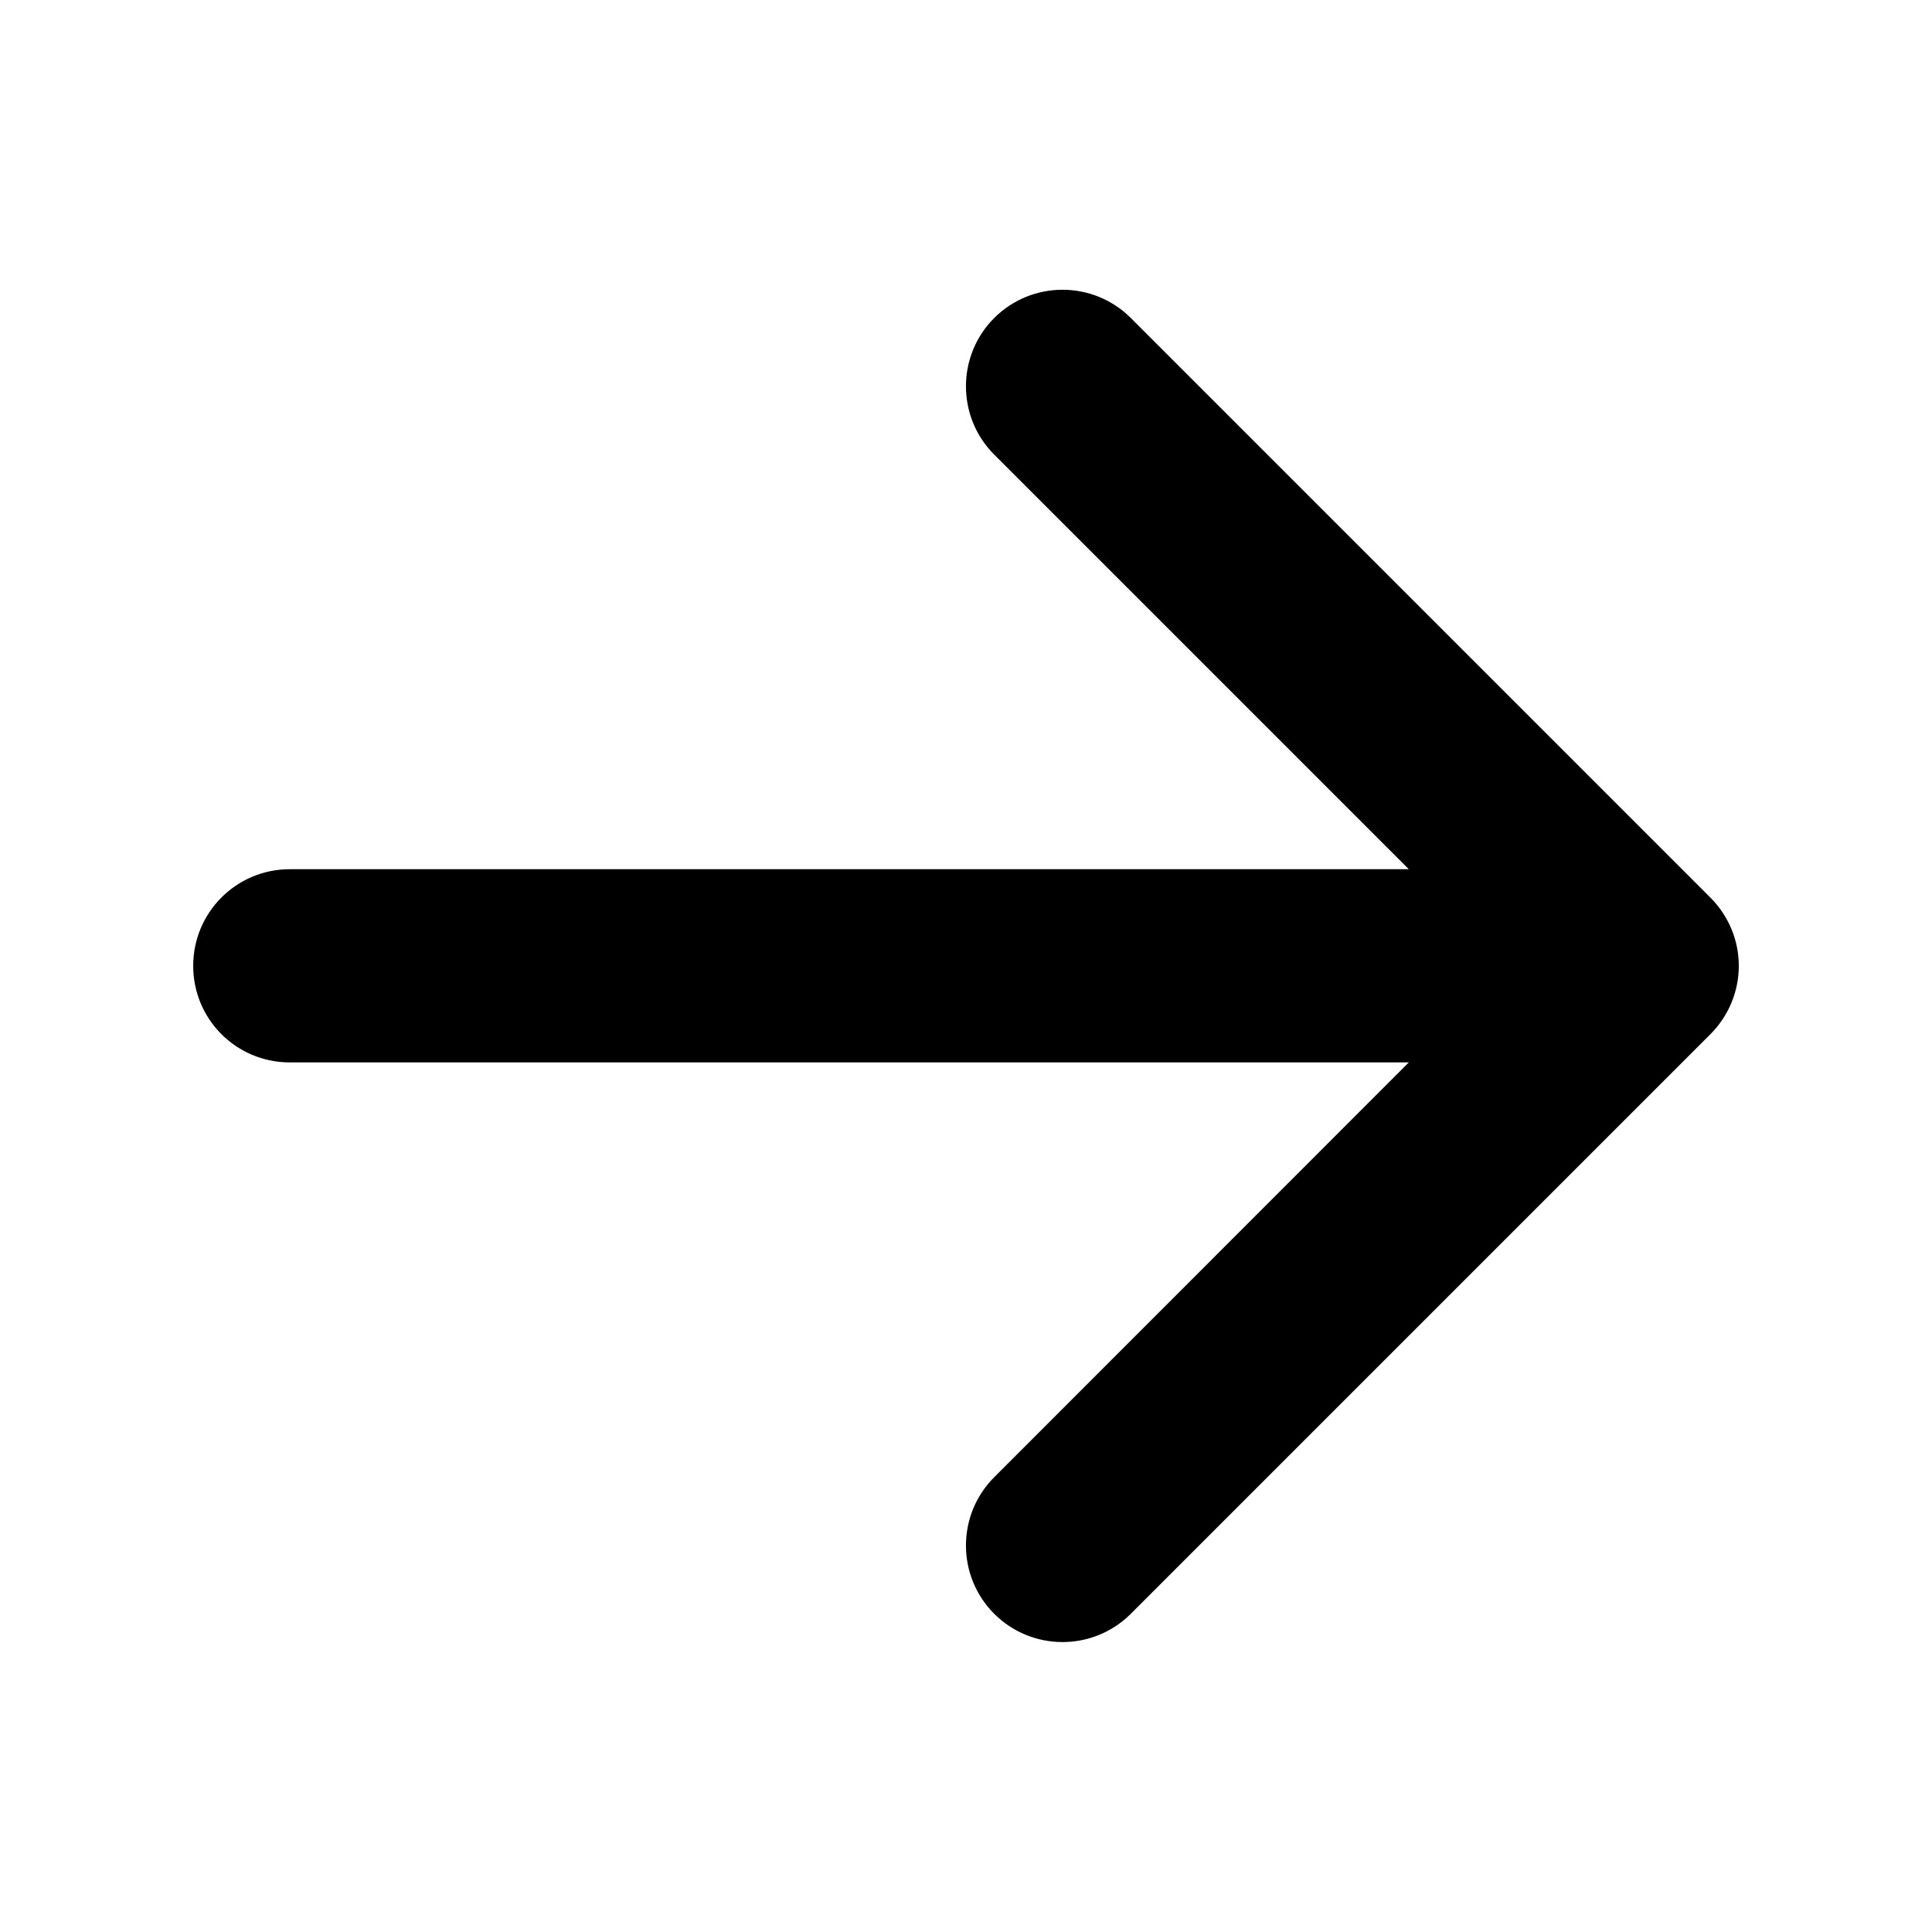 <svg width="10" height="10" viewBox="0 0 10 10" xmlns="http://www.w3.org/2000/svg"><title>navigation/next_10</title><path d="M5.146 8.353c-.195-.195-.195-.512 0-.707l2.146-2.147-5.792 0c-.277 0-.5-.223-.5-.5 0-.276.223-.5.5-.5l5.792 0-2.146-2.146c-.195-.195-.195-.512 0-.707.195-.195.512-.195.707 0l3 3c.094.094.147.221.147.353 0 .133-.053.26-.147.354l-3 3c-.195.195-.512.195-.707 0" fill="#000" fill-rule="evenodd"/></svg>